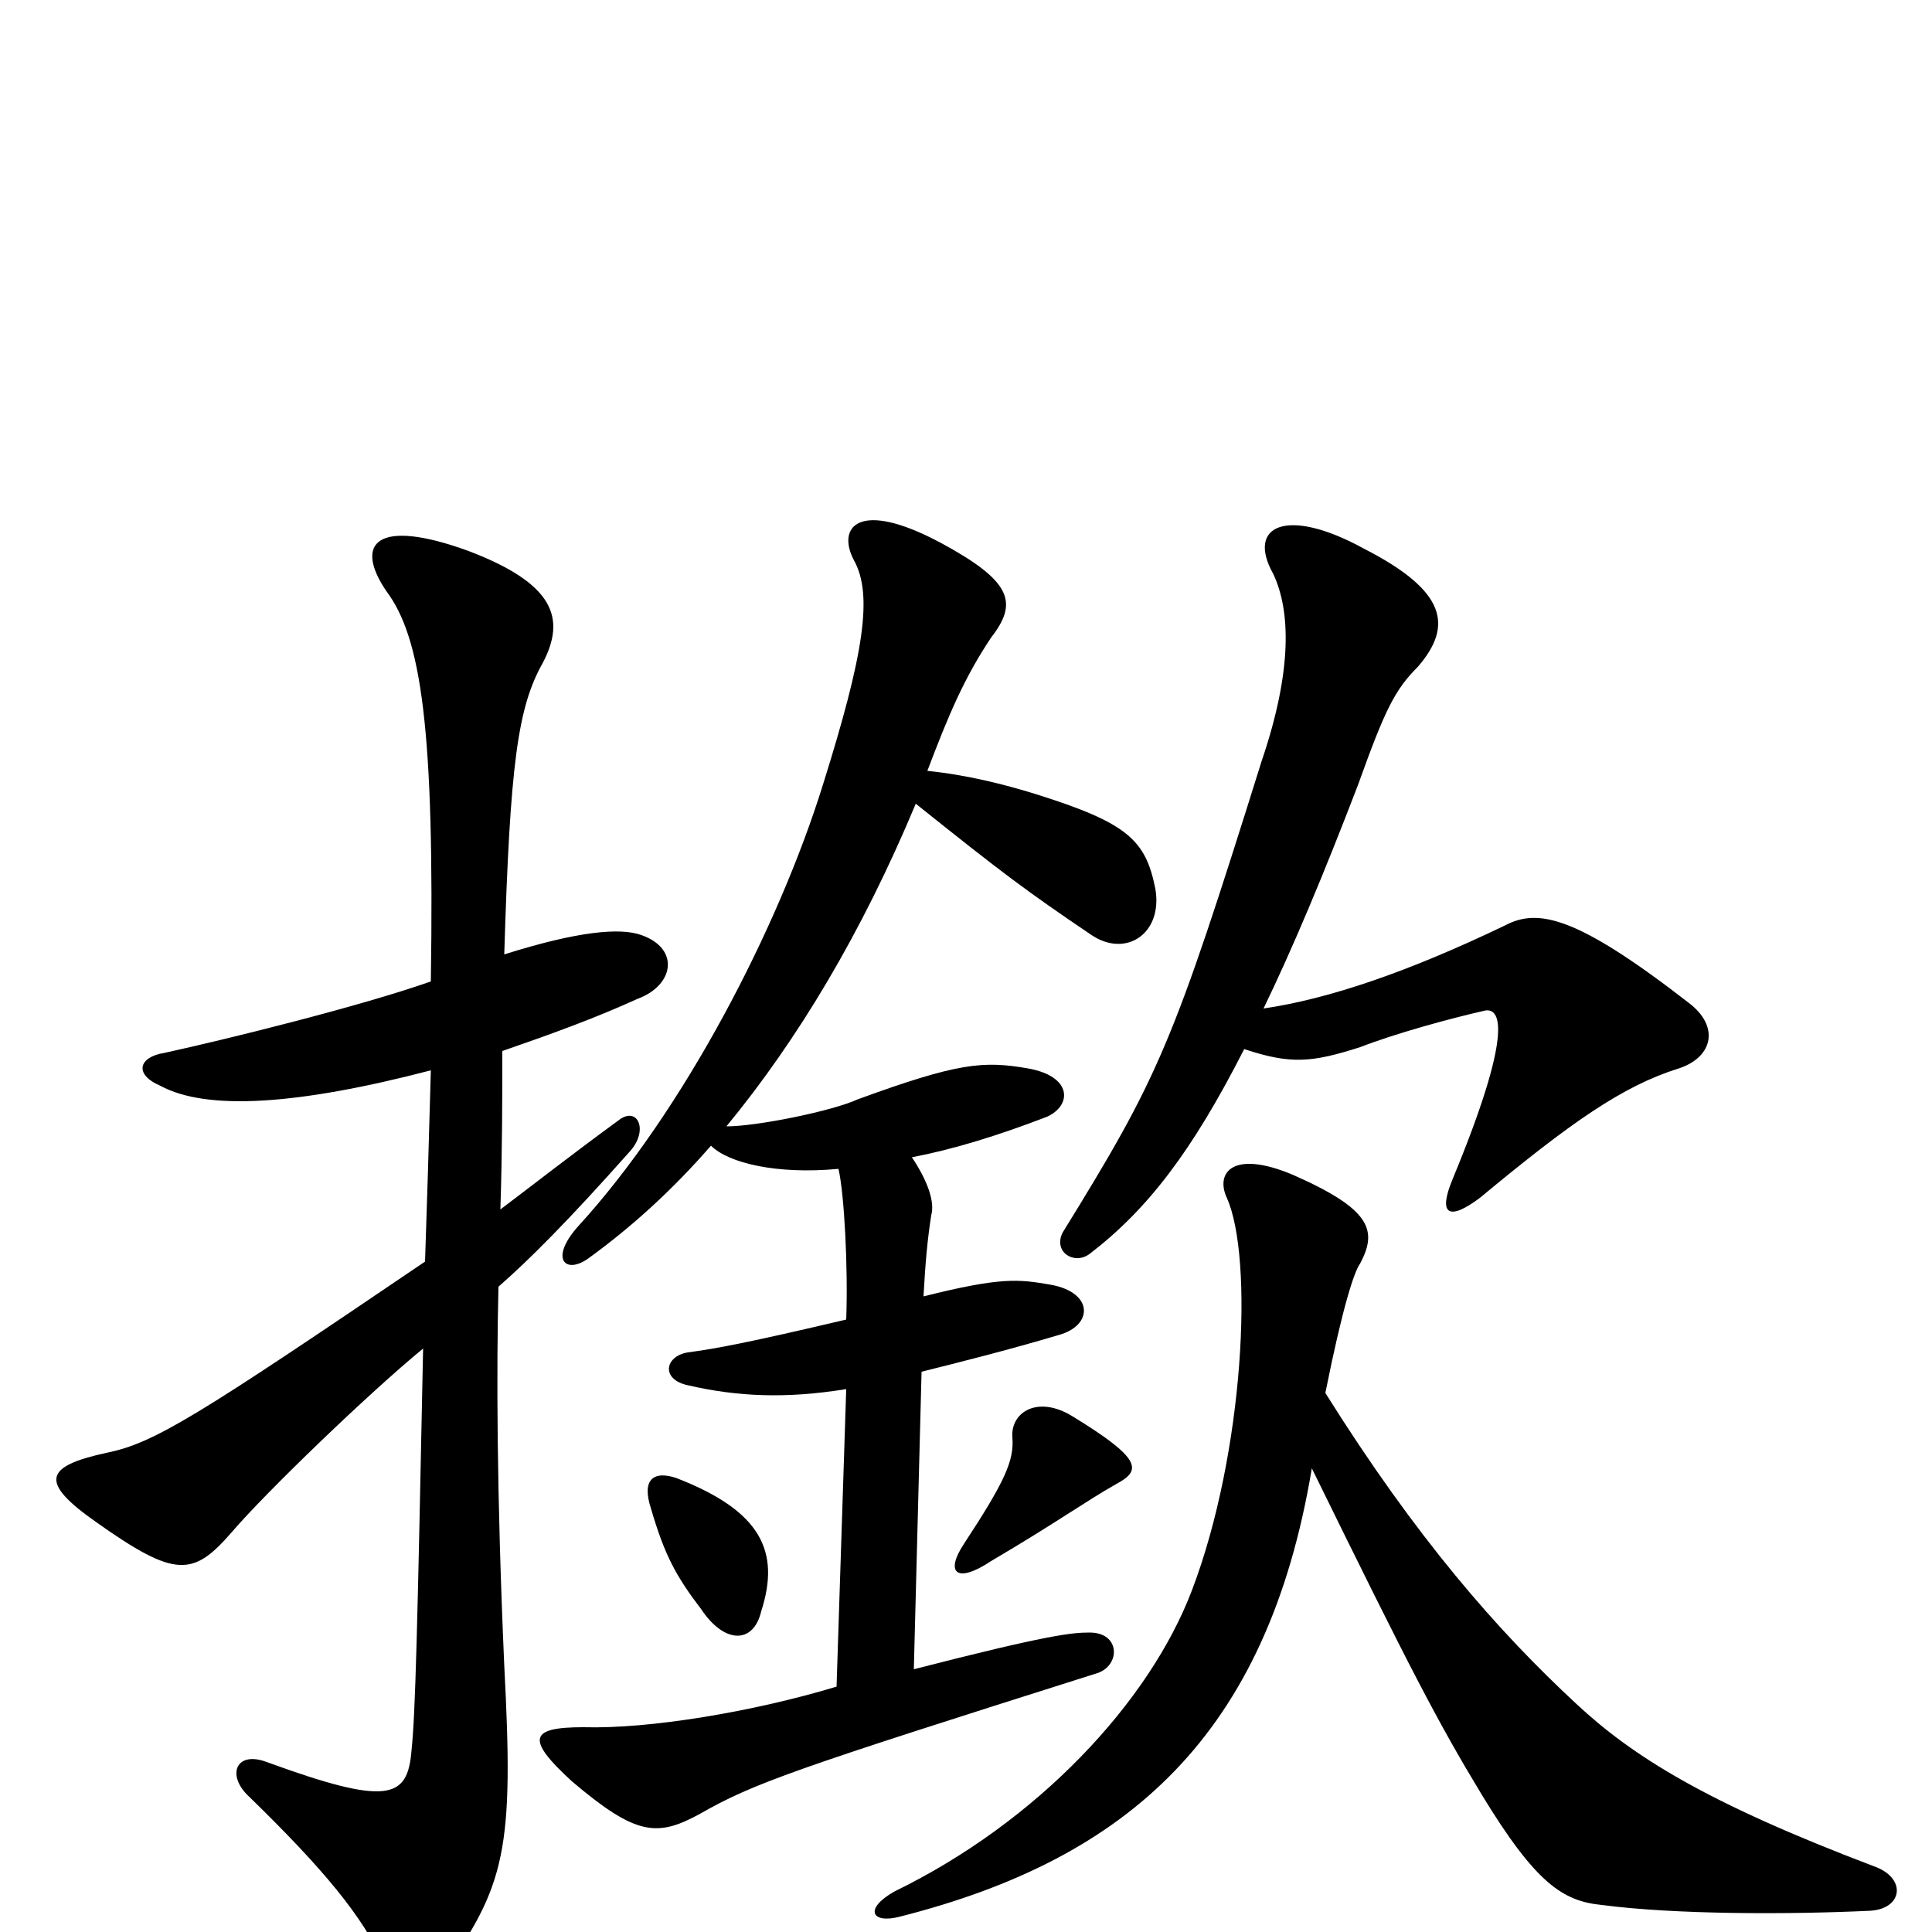 <svg xmlns="http://www.w3.org/2000/svg" viewBox="0 -1000 1000 1000">
	<path fill="#000000" d="M654 -478C669 -509 685 -547 703 -594C717 -633 722 -643 734 -655C752 -676 749 -694 706 -716C666 -738 645 -728 659 -703C668 -684 669 -653 653 -606C607 -459 600 -443 550 -362C545 -352 556 -345 564 -351C594 -374 617 -404 644 -457C668 -449 679 -450 704 -458C722 -465 751 -473 769 -477C777 -478 783 -465 752 -390C744 -371 750 -368 766 -380C813 -419 840 -438 869 -447C887 -453 890 -469 874 -481C816 -526 796 -530 779 -521C729 -497 688 -483 654 -478ZM686 -279C695 -324 701 -342 704 -346C713 -363 710 -374 669 -392C638 -405 629 -393 635 -380C649 -349 644 -248 617 -177C595 -119 537 -57 463 -21C447 -12 451 -4 466 -8C584 -38 656 -102 679 -240C730 -136 744 -109 767 -71C795 -25 809 -16 829 -14C867 -9 926 -9 968 -11C985 -12 987 -28 970 -34C883 -67 845 -91 816 -118C775 -156 733 -204 686 -279ZM499 -201C489 -186 495 -180 513 -192C547 -212 562 -223 578 -232C591 -239 591 -245 555 -267C537 -278 523 -269 524 -256C525 -244 520 -233 499 -201ZM337 -219C344 -195 350 -184 363 -167C375 -149 390 -149 394 -166C404 -197 394 -218 350 -235C338 -239 332 -234 337 -219ZM472 -401C493 -405 516 -412 542 -422C555 -428 555 -443 532 -447C509 -451 496 -450 444 -431C431 -425 392 -417 376 -417C413 -462 446 -517 474 -584C519 -548 531 -539 565 -516C583 -504 602 -517 598 -540C593 -565 584 -574 536 -589C520 -594 500 -599 480 -601C491 -630 499 -649 513 -670C527 -688 524 -699 487 -719C444 -742 433 -727 442 -710C452 -692 447 -661 426 -594C403 -520 354 -425 299 -365C284 -348 293 -340 305 -349C327 -365 348 -384 368 -407C377 -398 402 -392 434 -395C437 -382 439 -344 438 -317C387 -305 371 -302 356 -300C344 -298 342 -286 356 -283C382 -277 407 -276 438 -281L433 -127C390 -114 336 -105 302 -106C274 -106 272 -100 296 -78C329 -50 340 -49 362 -61C390 -77 410 -84 568 -134C580 -138 580 -155 564 -155C555 -155 543 -154 473 -136L477 -290C497 -295 521 -301 548 -309C566 -314 566 -331 544 -335C527 -338 518 -339 478 -329C479 -347 480 -358 482 -371C484 -378 480 -389 472 -401ZM261 -506C264 -605 268 -634 281 -657C293 -680 287 -698 242 -715C195 -732 183 -719 200 -694C218 -670 225 -623 223 -492C186 -479 117 -462 85 -455C72 -453 69 -444 83 -438C107 -425 154 -428 223 -446C222 -409 221 -376 220 -347C102 -267 80 -253 55 -248C23 -241 20 -233 50 -212C91 -183 100 -184 120 -207C138 -228 191 -279 219 -302C216 -154 215 -113 213 -94C211 -69 201 -65 138 -88C122 -94 117 -81 129 -70C167 -33 188 -8 199 17C206 35 218 36 228 23C262 -24 266 -43 261 -138C257 -229 257 -292 258 -334C274 -348 294 -368 326 -404C336 -415 330 -428 320 -420C294 -401 275 -386 259 -374C260 -405 260 -433 260 -456C286 -465 308 -473 330 -483C349 -490 352 -509 332 -516C321 -520 299 -518 261 -506Z"/>
</svg>